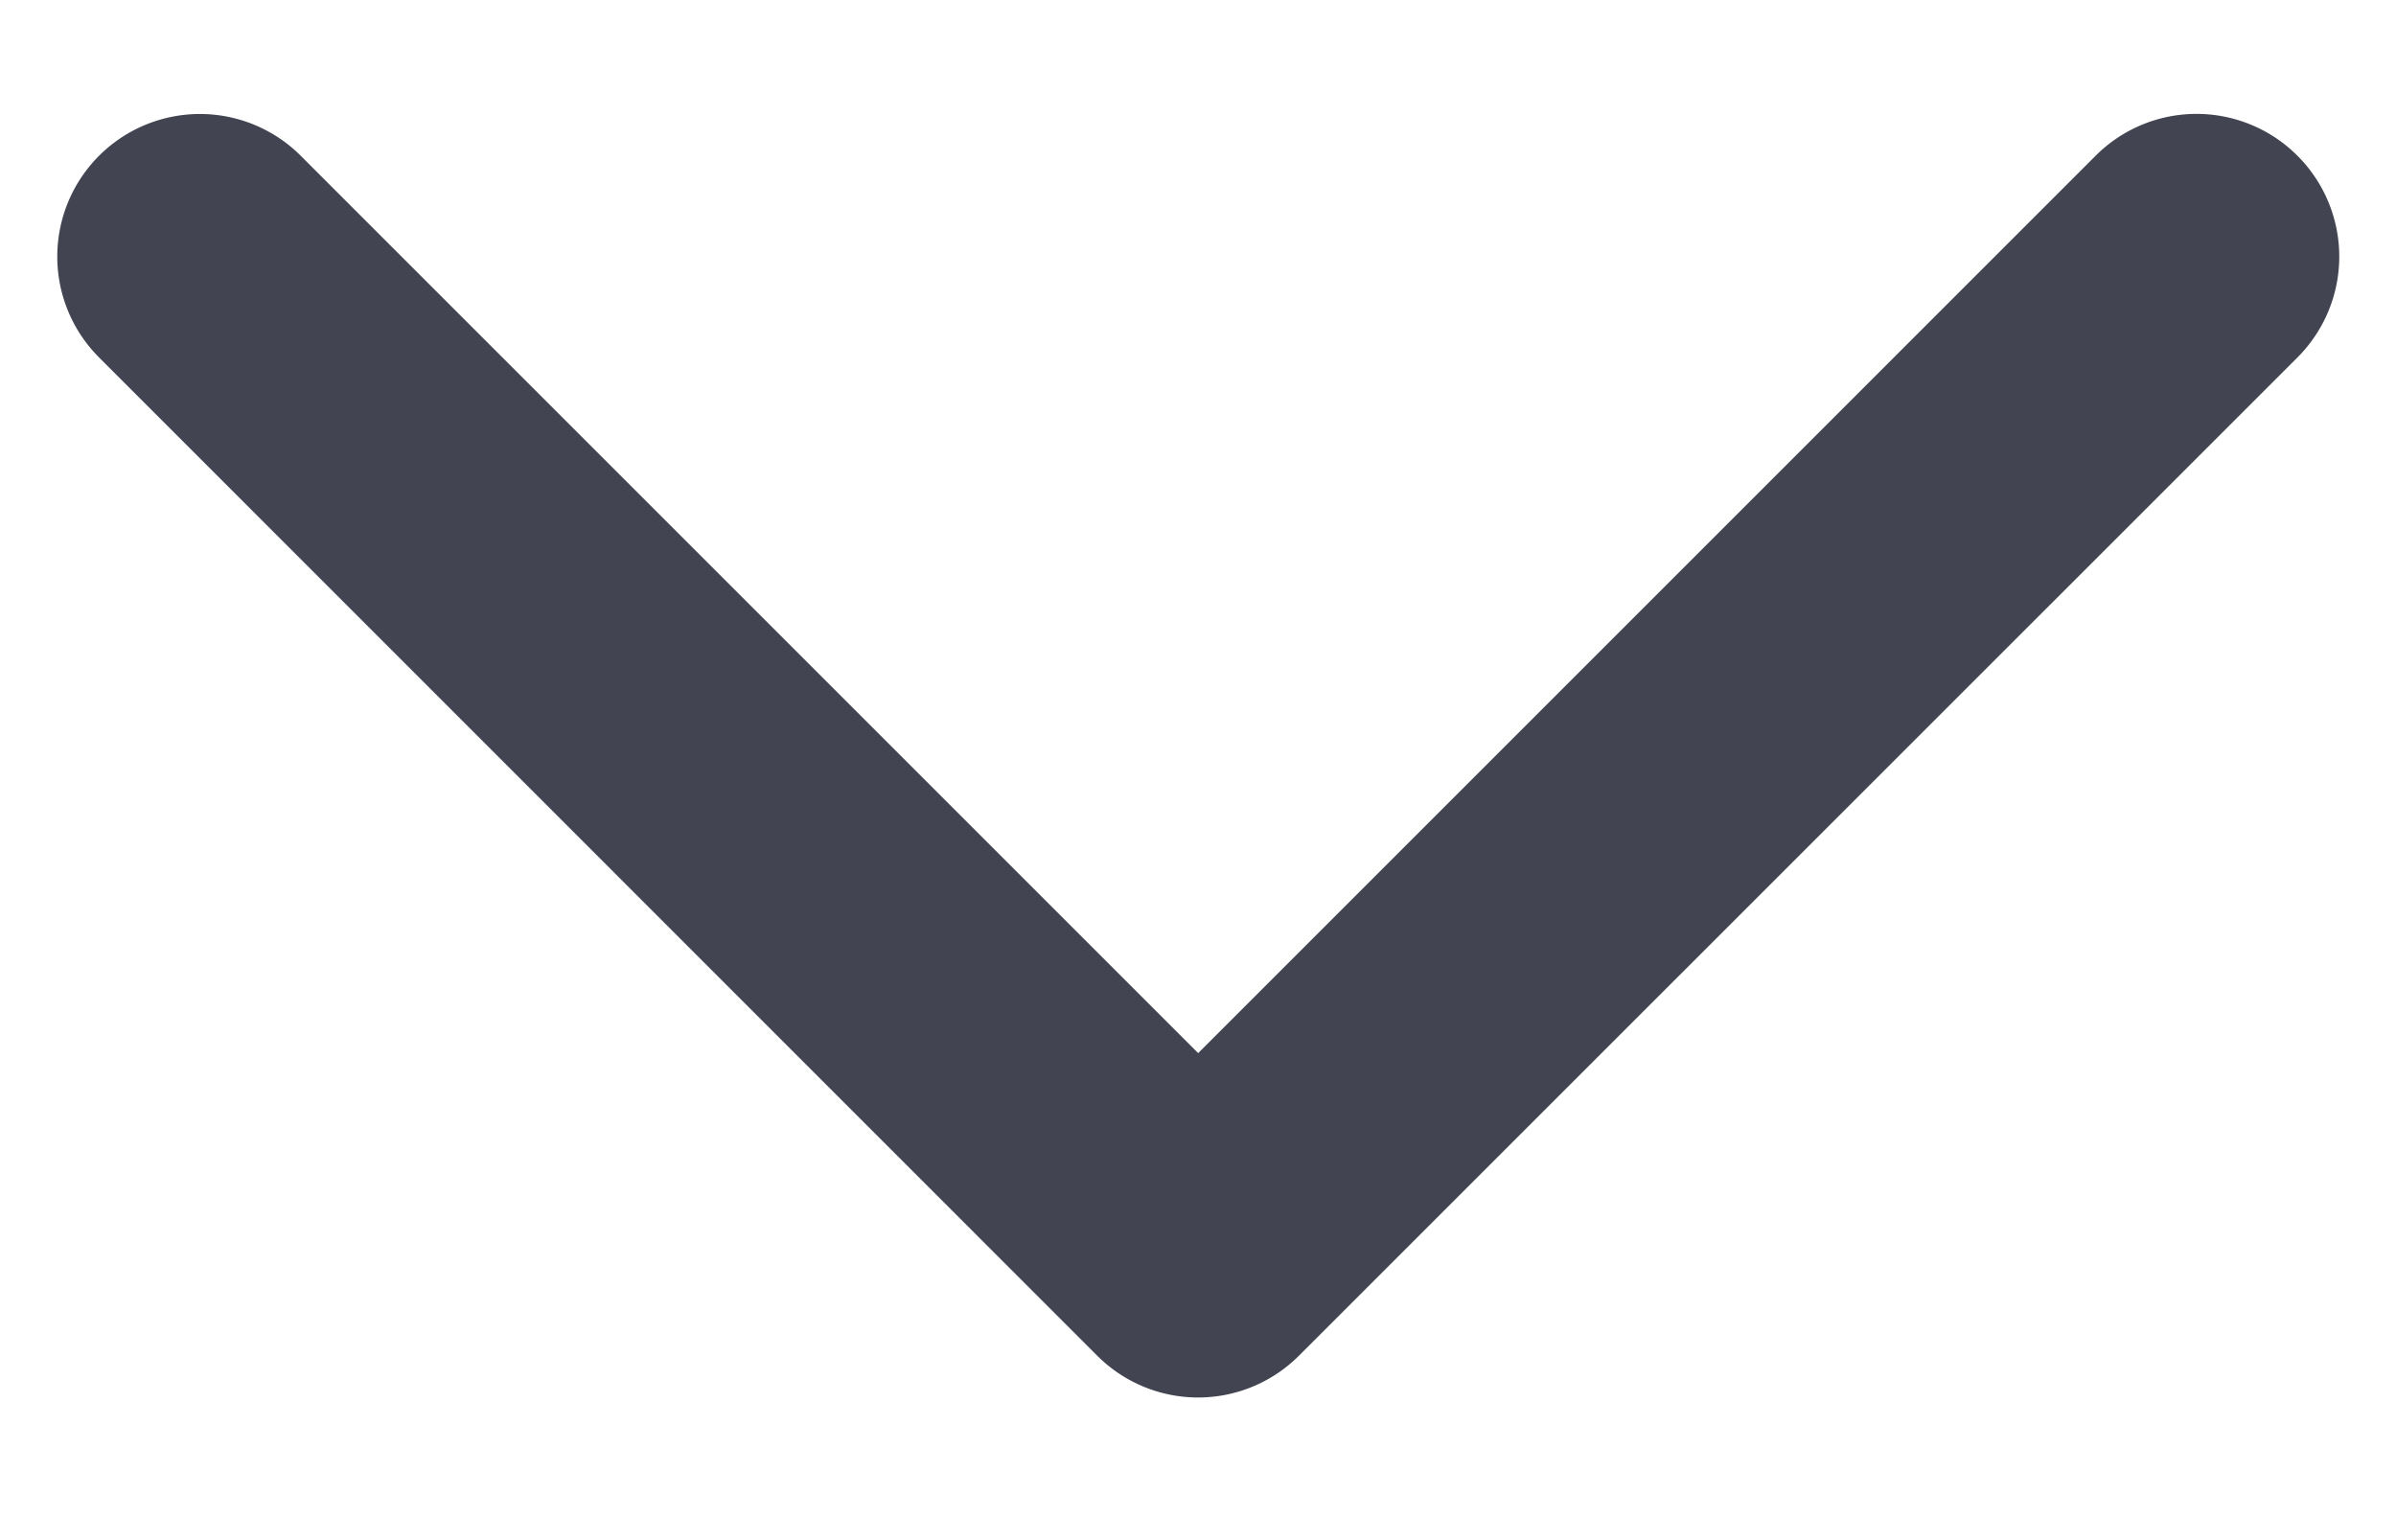 <svg width="14" height="9" fill="none" xmlns="http://www.w3.org/2000/svg"><path fill-rule="evenodd" clip-rule="evenodd" d="M13.424.91a.833.833 0 010 1.179L7.59 7.922a.833.833 0 01-1.179 0L.579 2.089A.833.833 0 111.757.91l5.244 5.244L12.245.91a.833.833 0 011.179 0z" fill="#424551"/></svg>